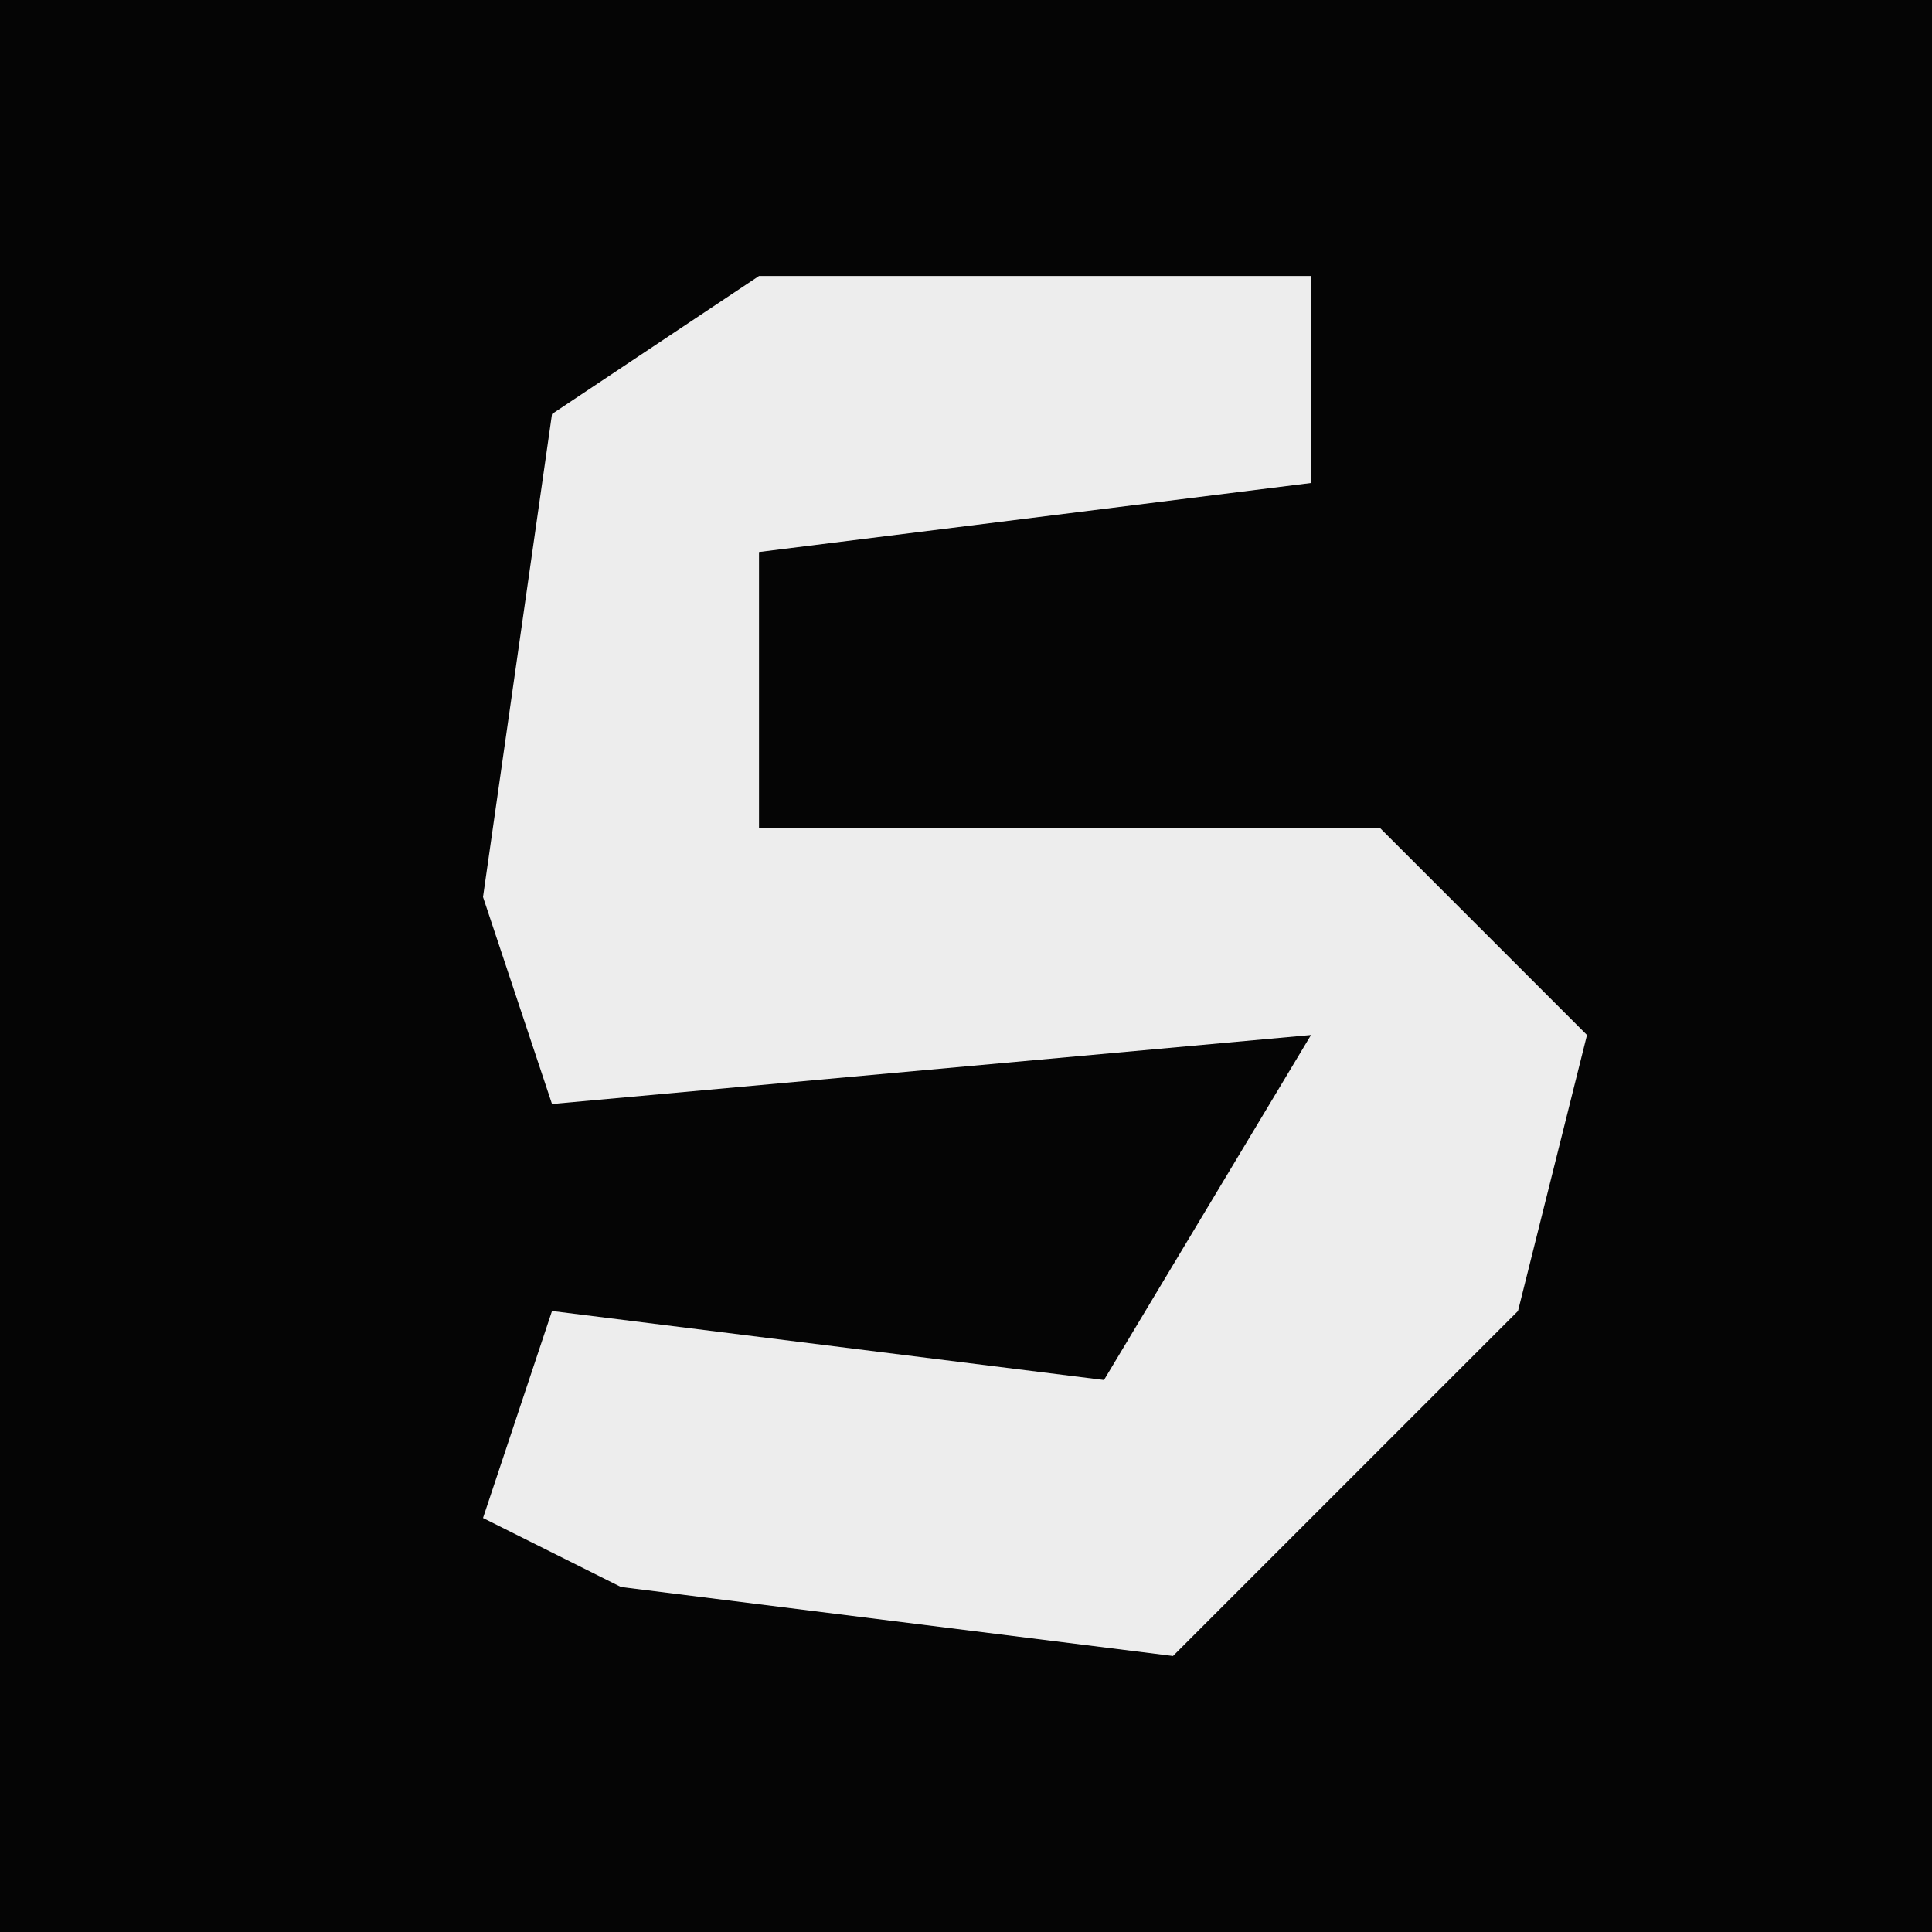 <?xml version="1.0" encoding="UTF-8"?>
<svg version="1.1" xmlns="http://www.w3.org/2000/svg" width="28" height="28">
<path d="M0,0 L28,0 L28,28 L0,28 Z " fill="#050505" transform="translate(0,0)"/>
<path d="M0,0 L8,0 L8,3 L0,4 L0,8 L9,8 L12,11 L11,15 L6,20 L-2,19 L-4,18 L-3,15 L5,16 L8,11 L-3,12 L-4,9 L-3,2 Z " fill="#EDEDED" transform="translate(11,4)"/>
</svg>

